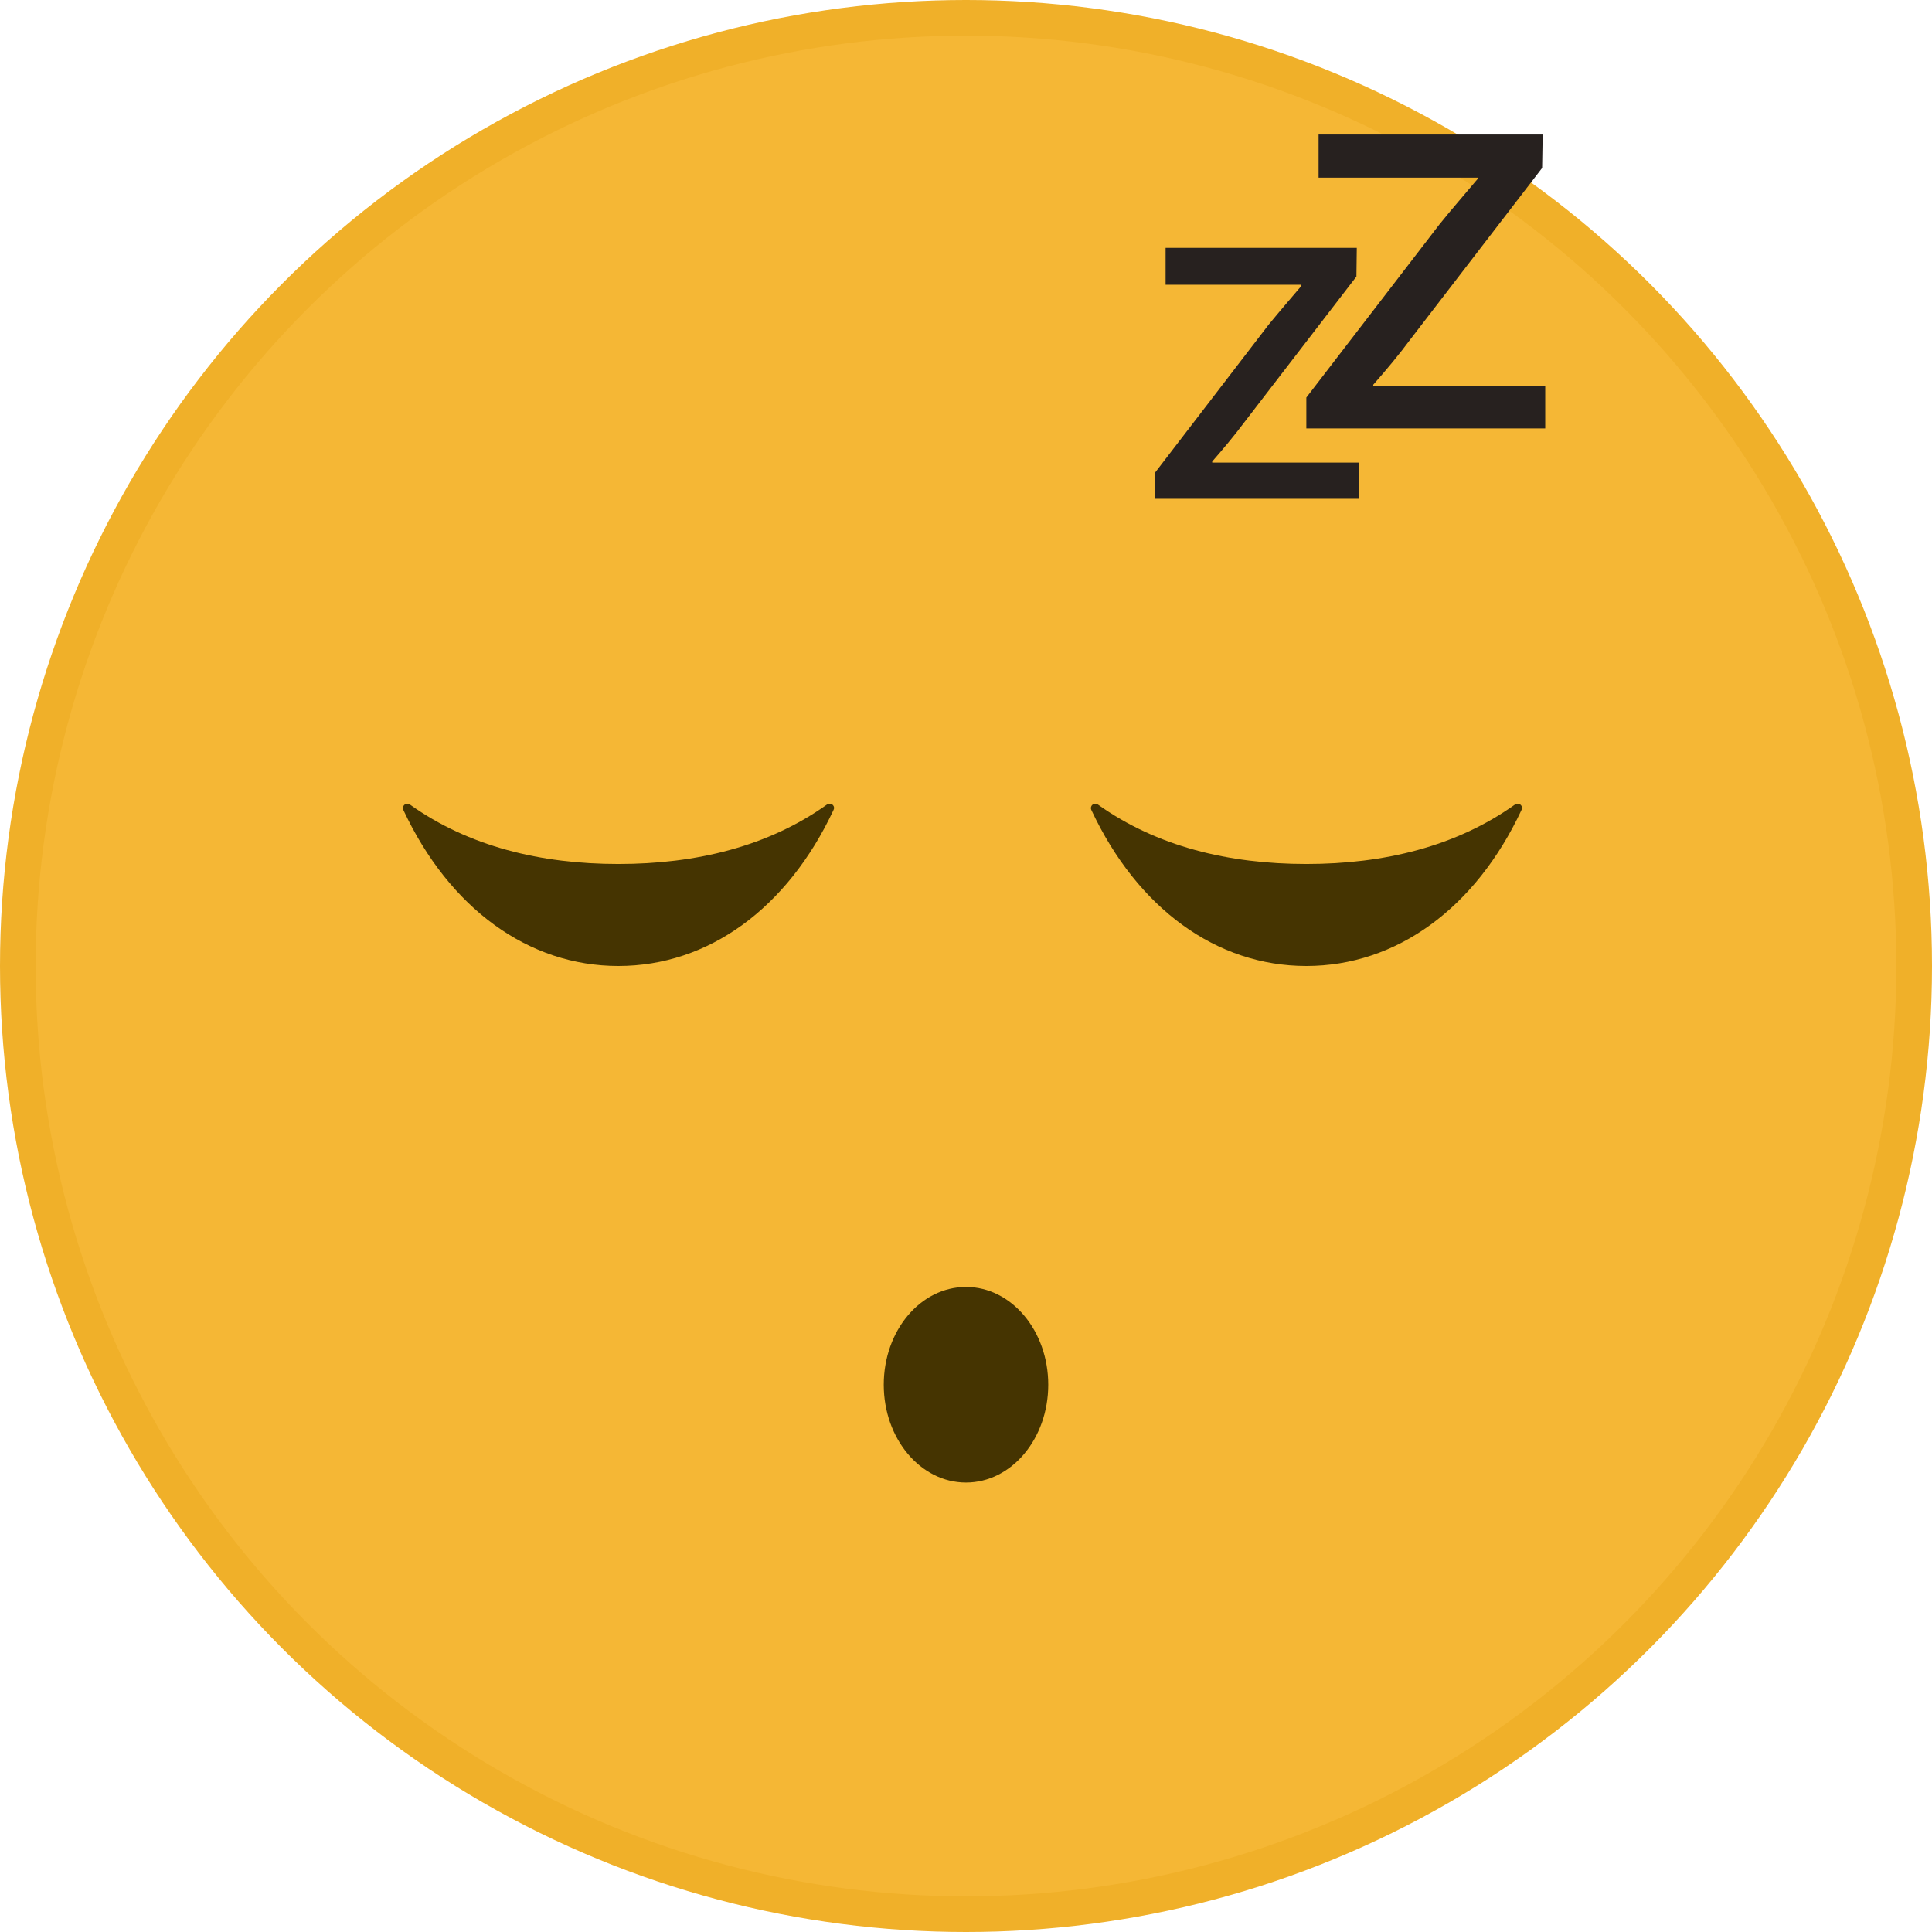<svg xmlns="http://www.w3.org/2000/svg" width="1057" height="1057" viewBox="0 0 1057 1057" style=""><g><title>licemoji40_113162360</title><circle fill="#F0B029" cx="528.5" cy="528.5" r="528.5"></circle><circle fill="#F5B735" cx="528.5" cy="528.5" r="509"></circle><g fill="#453401"><path d="M338.3 472.7c42.6 0 82-9.6 114.1-32.5 1-.8 2.6-.6 3.4.4.6.7.7 1.7.2 2.6-25.2 53.8-68.5 85.3-117.7 85.3s-92.4-31.5-117.6-85.3c-.6-1.2-.1-2.6 1-3.2.8-.4 1.8-.3 2.6.2 32.1 22.9 71.5 32.5 114 32.5z"></path><path d="M714.7 472.7c42.6 0 82-9.6 114.1-32.5 1-.8 2.6-.6 3.4.4.6.7.7 1.7.2 2.6-25.2 53.8-68.5 85.3-117.7 85.3s-92.4-31.5-117.6-85.3c-.6-1.2-.1-2.6 1-3.2.8-.4 1.8-.3 2.6.2 32.1 22.9 71.5 32.5 114 32.5z"></path></g><path fill="#453401" d="M483.5 757.6c0 29.5 20.1 53.5 45 53.5s45-24 45-53.5-20.1-53.5-45-53.5-45 23.9-45 53.5z"></path><g fill="#27211F"><path d="M714.7 217.5l72.8-94.7c7-8.7 13.7-16.3 21-25v-.6h-87.1V73.6H844l-.3 18.3-71.8 93.4c-6.6 8.9-13.3 16.9-20.6 25.2v.7h94.1v23.2H714.7v-16.9z"></path><path d="M632 258.5l62.1-80.9c6-7.3 11.7-13.9 17.9-21.2v-.6h-74.3v-20.2h104.6l-.2 15.7-61.3 79.7c-5.7 7.6-11.4 14.4-17.6 21.5v.6h80.3v19.8H632v-14.4z"></path></g></g></svg>